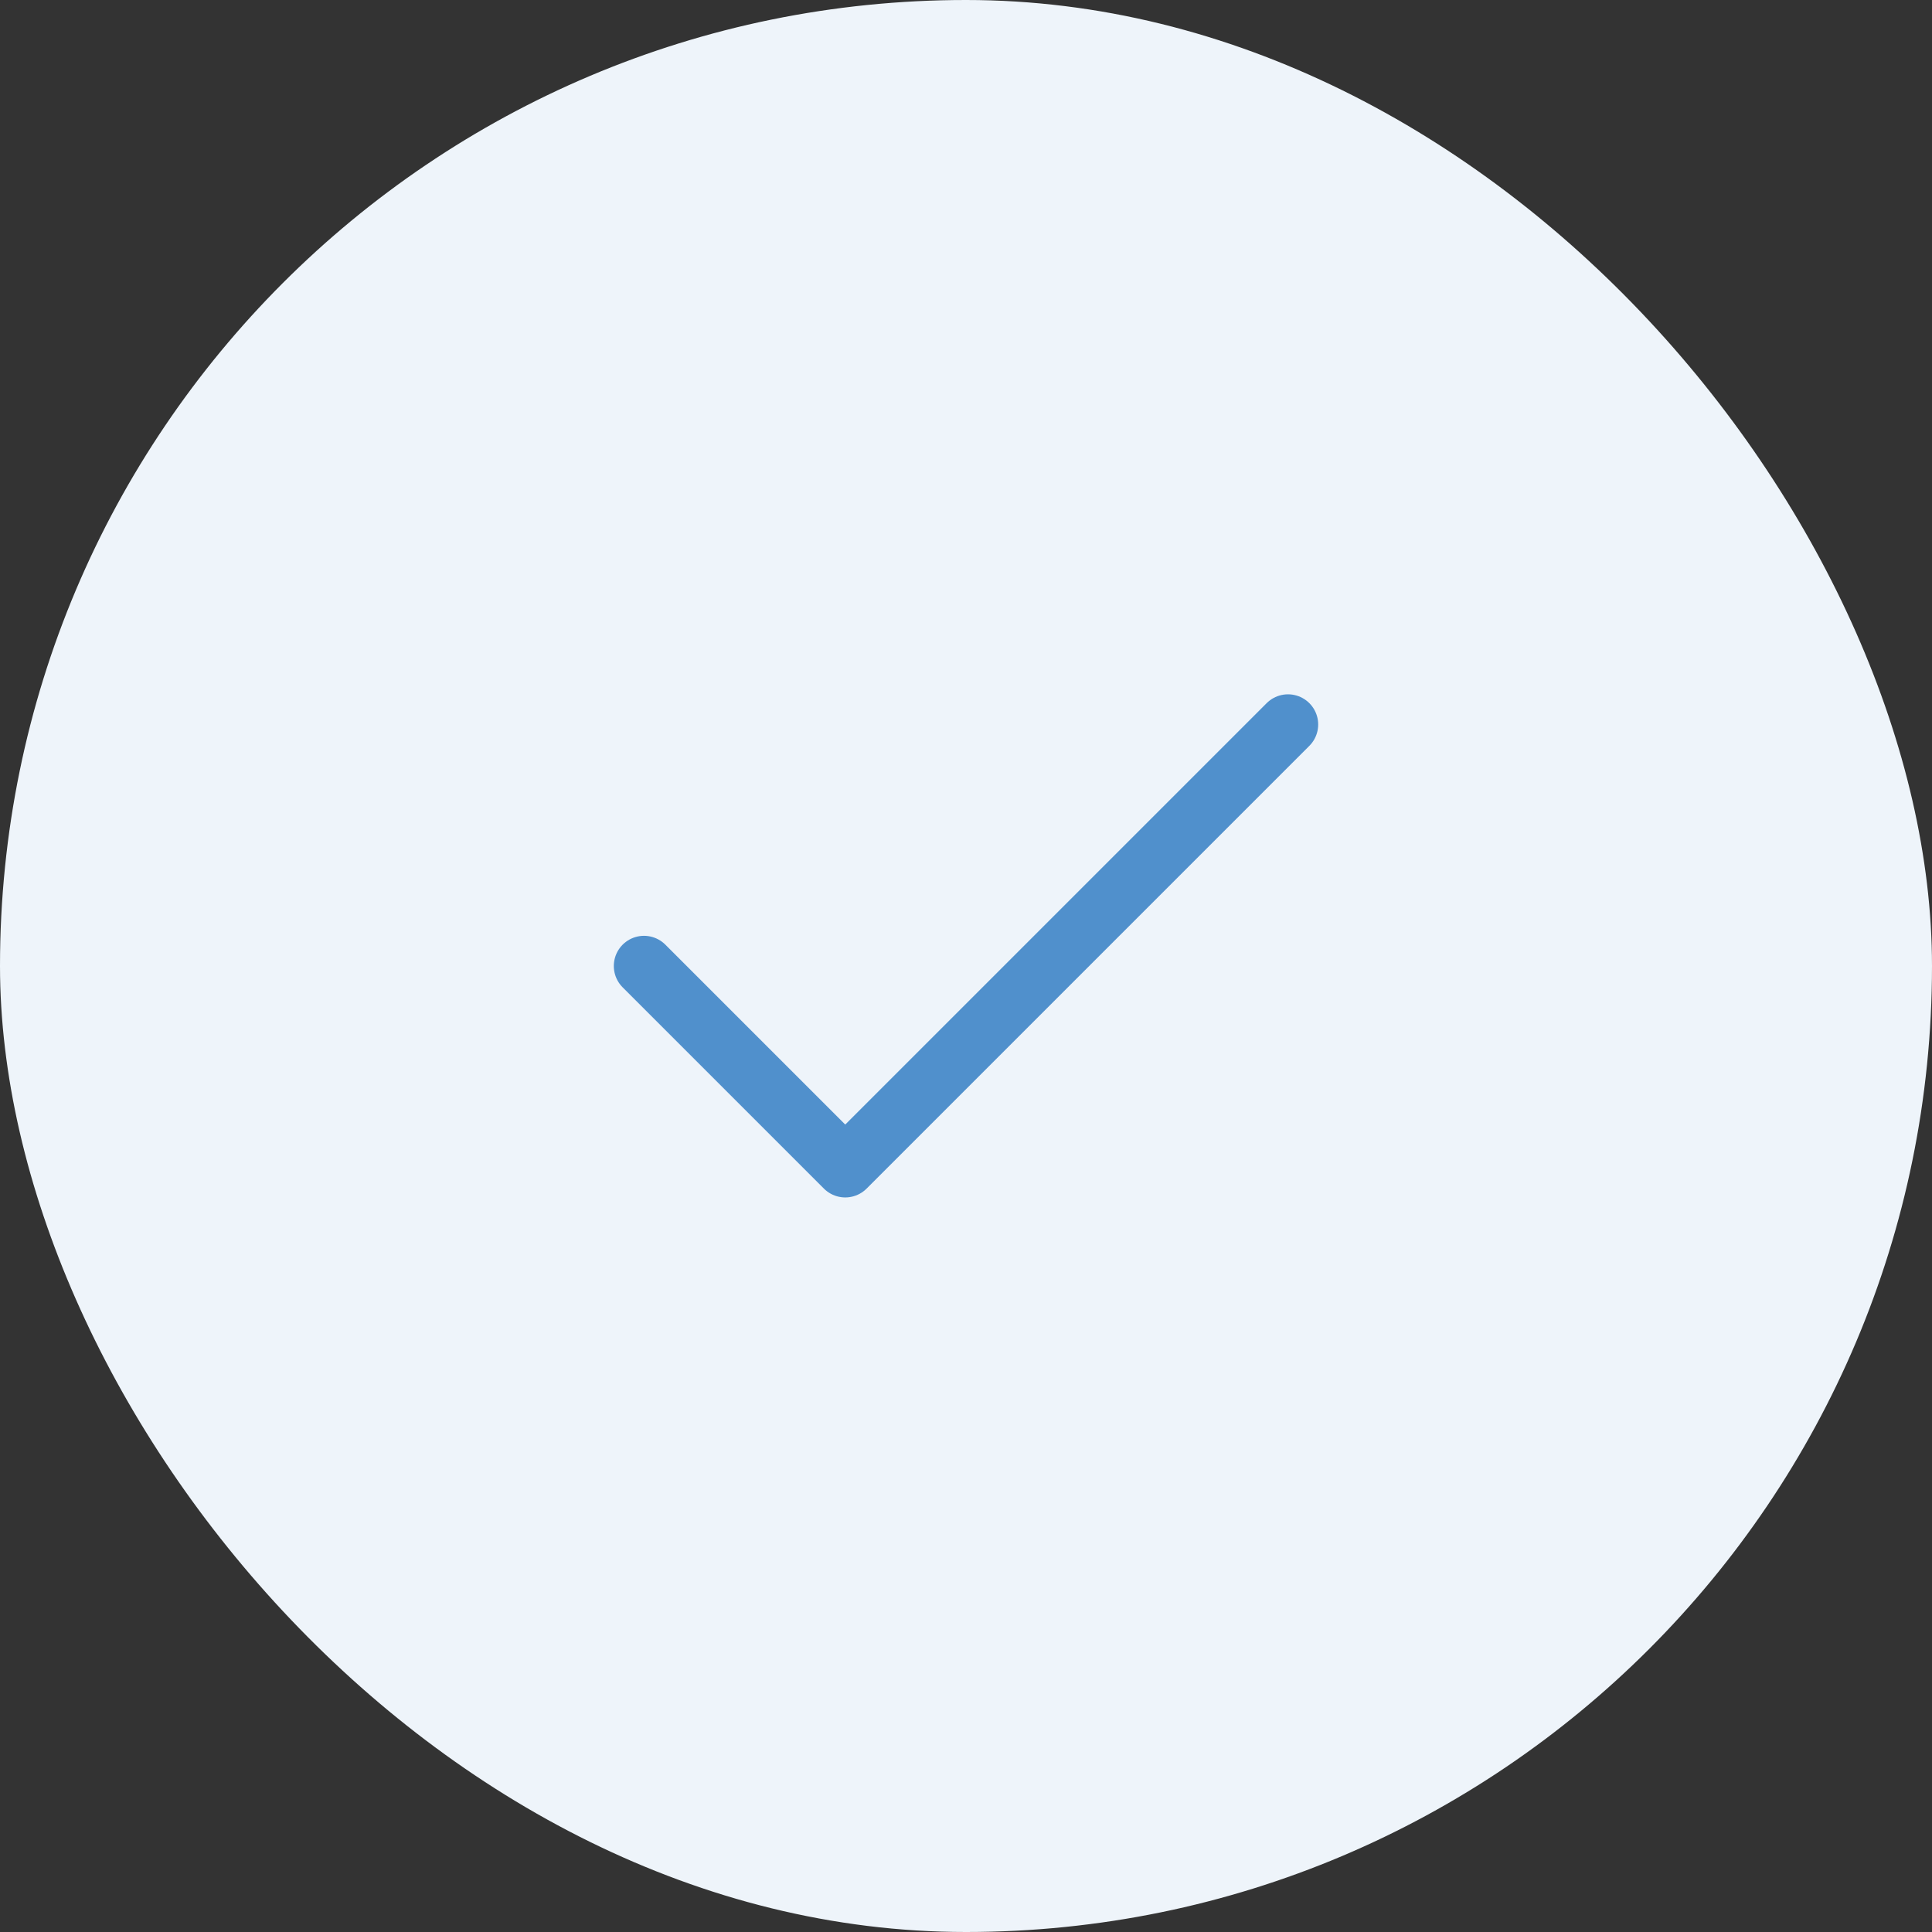 <svg width="60" height="60" viewBox="0 0 60 60" fill="none" xmlns="http://www.w3.org/2000/svg">
<rect x="0" y="0" width="60" height="60" fill="#333333" stroke="none"/>
<rect width="60" height="60" rx="30" fill="#EEF4FA"/>
<path d="M40 22.5L26.25 36.25L20 30" stroke="#5090CC" stroke-width="1.875" stroke-linecap="round" stroke-linejoin="round"/>
</svg>
